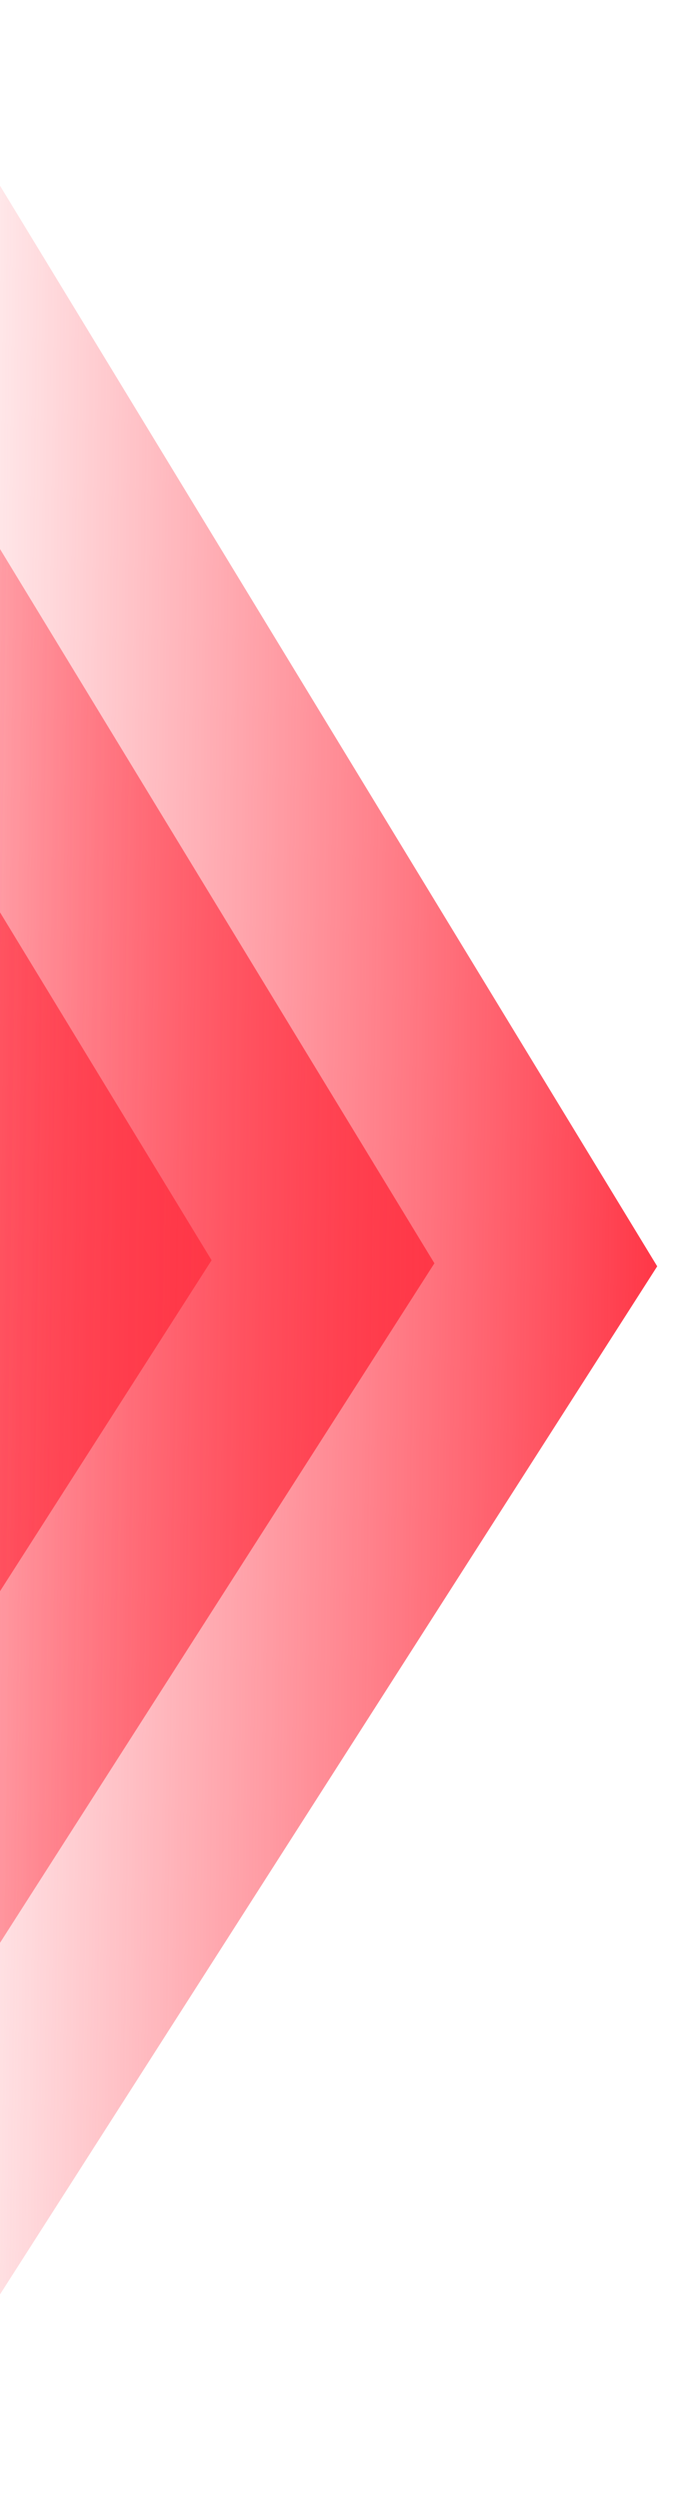 <svg width="103" height="380" viewBox="0 0 103 380" fill="none" xmlns="http://www.w3.org/2000/svg">
<path d="M-52.474 377.31L-47.7 5.091L66.091 192.012L-52.474 377.31Z" fill="url(#paint0_linear_388_2075)"/>
<path d="M-86.372 376.848L-81.598 4.629L32.193 191.55L-86.372 376.848Z" fill="url(#paint1_linear_388_2075)"/>
<path d="M-120.27 376.386L-115.496 4.167L-1.705 191.088L-120.27 376.386Z" fill="url(#paint2_linear_388_2075)"/>
<path d="M-18.576 377.772L-13.802 5.553L99.989 192.474L-18.576 377.772Z" fill="url(#paint3_linear_388_2075)"/>
<defs>
<linearGradient id="paint0_linear_388_2075" x1="68.617" y1="6.676" x2="-47.7" y2="5.091" gradientUnits="userSpaceOnUse">
<stop stop-color="#FF3747"/>
<stop offset="1" stop-color="#FF3747" stop-opacity="0"/>
</linearGradient>
<linearGradient id="paint1_linear_388_2075" x1="34.719" y1="6.214" x2="-81.598" y2="4.629" gradientUnits="userSpaceOnUse">
<stop stop-color="#FF3747"/>
<stop offset="1" stop-color="#FF3747" stop-opacity="0"/>
</linearGradient>
<linearGradient id="paint2_linear_388_2075" x1="0.821" y1="5.752" x2="-115.496" y2="4.167" gradientUnits="userSpaceOnUse">
<stop stop-color="#FF3747"/>
<stop offset="1" stop-color="#FF3747" stop-opacity="0"/>
</linearGradient>
<linearGradient id="paint3_linear_388_2075" x1="102.516" y1="7.138" x2="-13.802" y2="5.553" gradientUnits="userSpaceOnUse">
<stop stop-color="#FF3747"/>
<stop offset="1" stop-color="#FF3747" stop-opacity="0"/>
</linearGradient>
</defs>
</svg>
